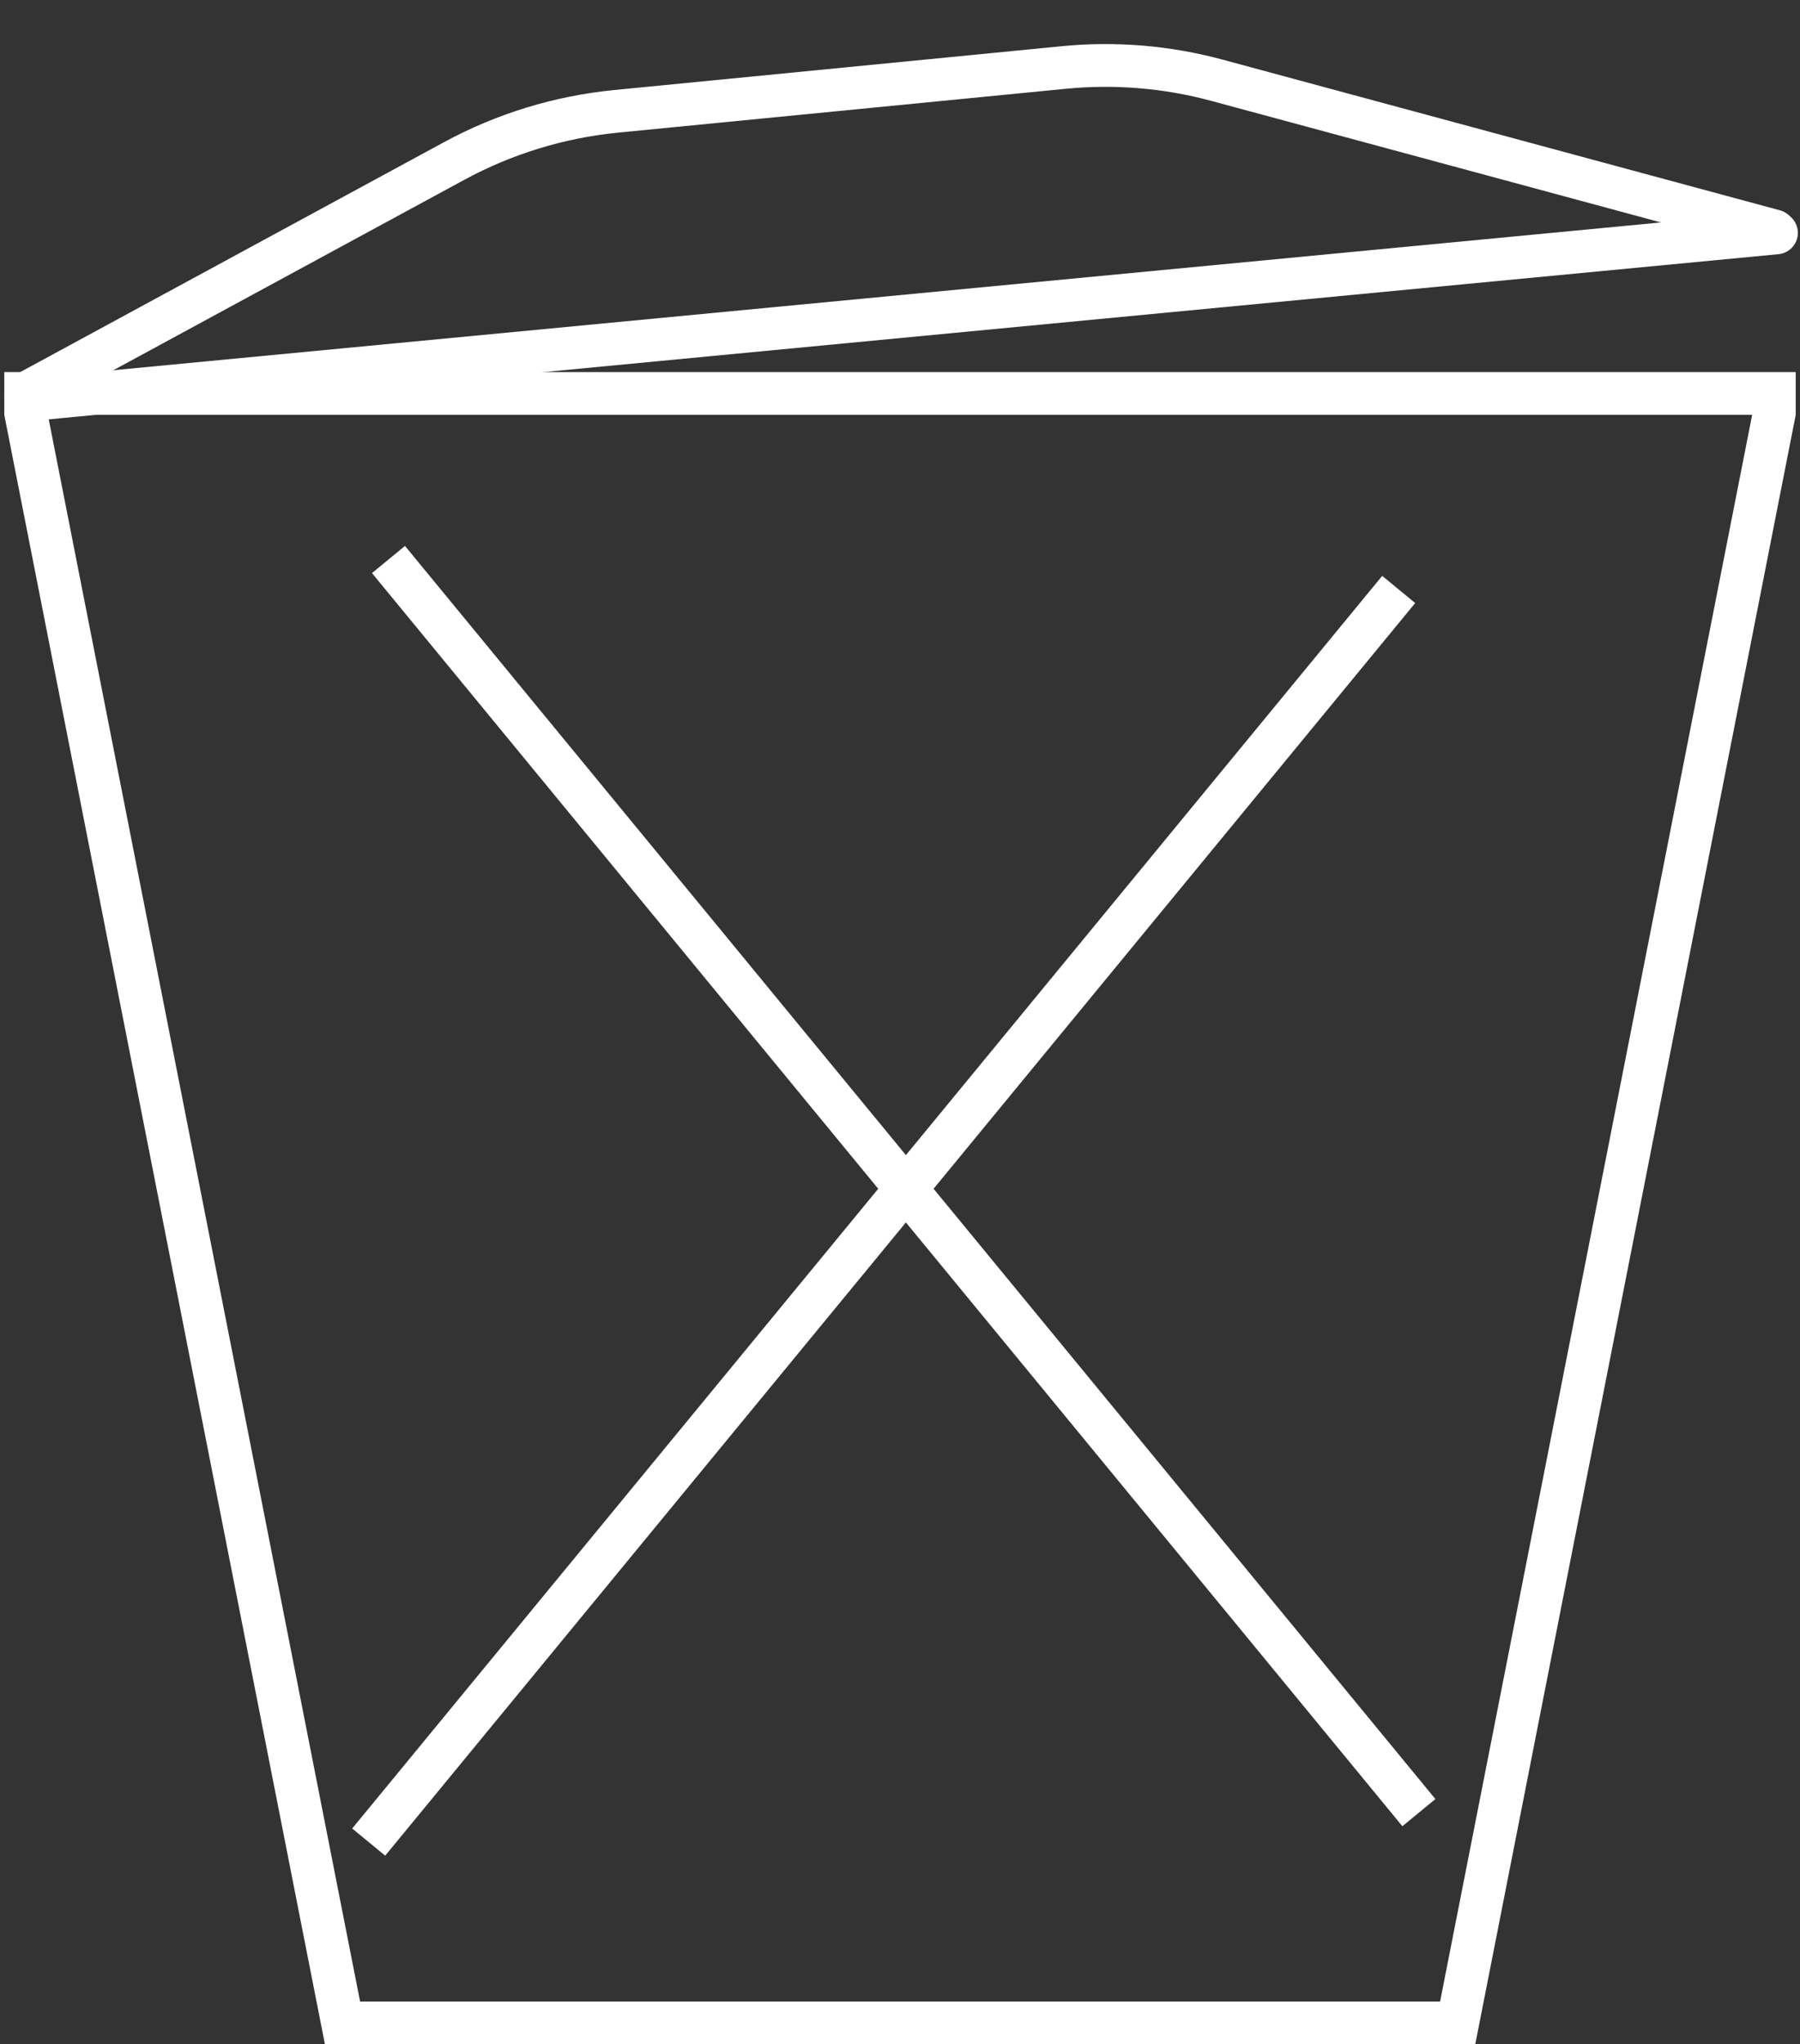 <svg width="421" height="478" viewBox="0 0 421 478" fill="none" xmlns="http://www.w3.org/2000/svg">
<rect x="0" y="0" width="421" height="478" fill="#333333" stroke="none"/>
<line y1="-5" x2="388.312" y2="-5" transform="matrix(-0.193 0.981 0.981 0.193 420 97)" stroke="white" stroke-width="10"/>
<line x1="5.906" y1="96.034" x2="80.906" y2="477.034" stroke="white" stroke-width="10"/>
<line x1="76" y1="473" x2="345" y2="473" stroke="white" stroke-width="10"/>
<line x1="1" y1="92" x2="420" y2="92" stroke="white" stroke-width="10"/>
<line x1="415.498" y1="54.453" x2="6.453" y2="93.502" stroke="white" stroke-width="10" stroke-linecap="round"/>
<path d="M415 54L284.644 18.769C272.978 15.616 260.837 14.603 248.81 15.781L144.142 26.028C130.849 27.329 117.951 31.281 106.21 37.649L6 92" stroke="white" stroke-width="10" stroke-linecap="round"/>
<line x1="90.862" y1="130.824" x2="331.862" y2="423.824" stroke="white" stroke-width="10"/>
<line y1="-5" x2="379.381" y2="-5" transform="matrix(-0.635 0.772 0.772 0.635 331 141)" stroke="white" stroke-width="10"/>
</svg>
